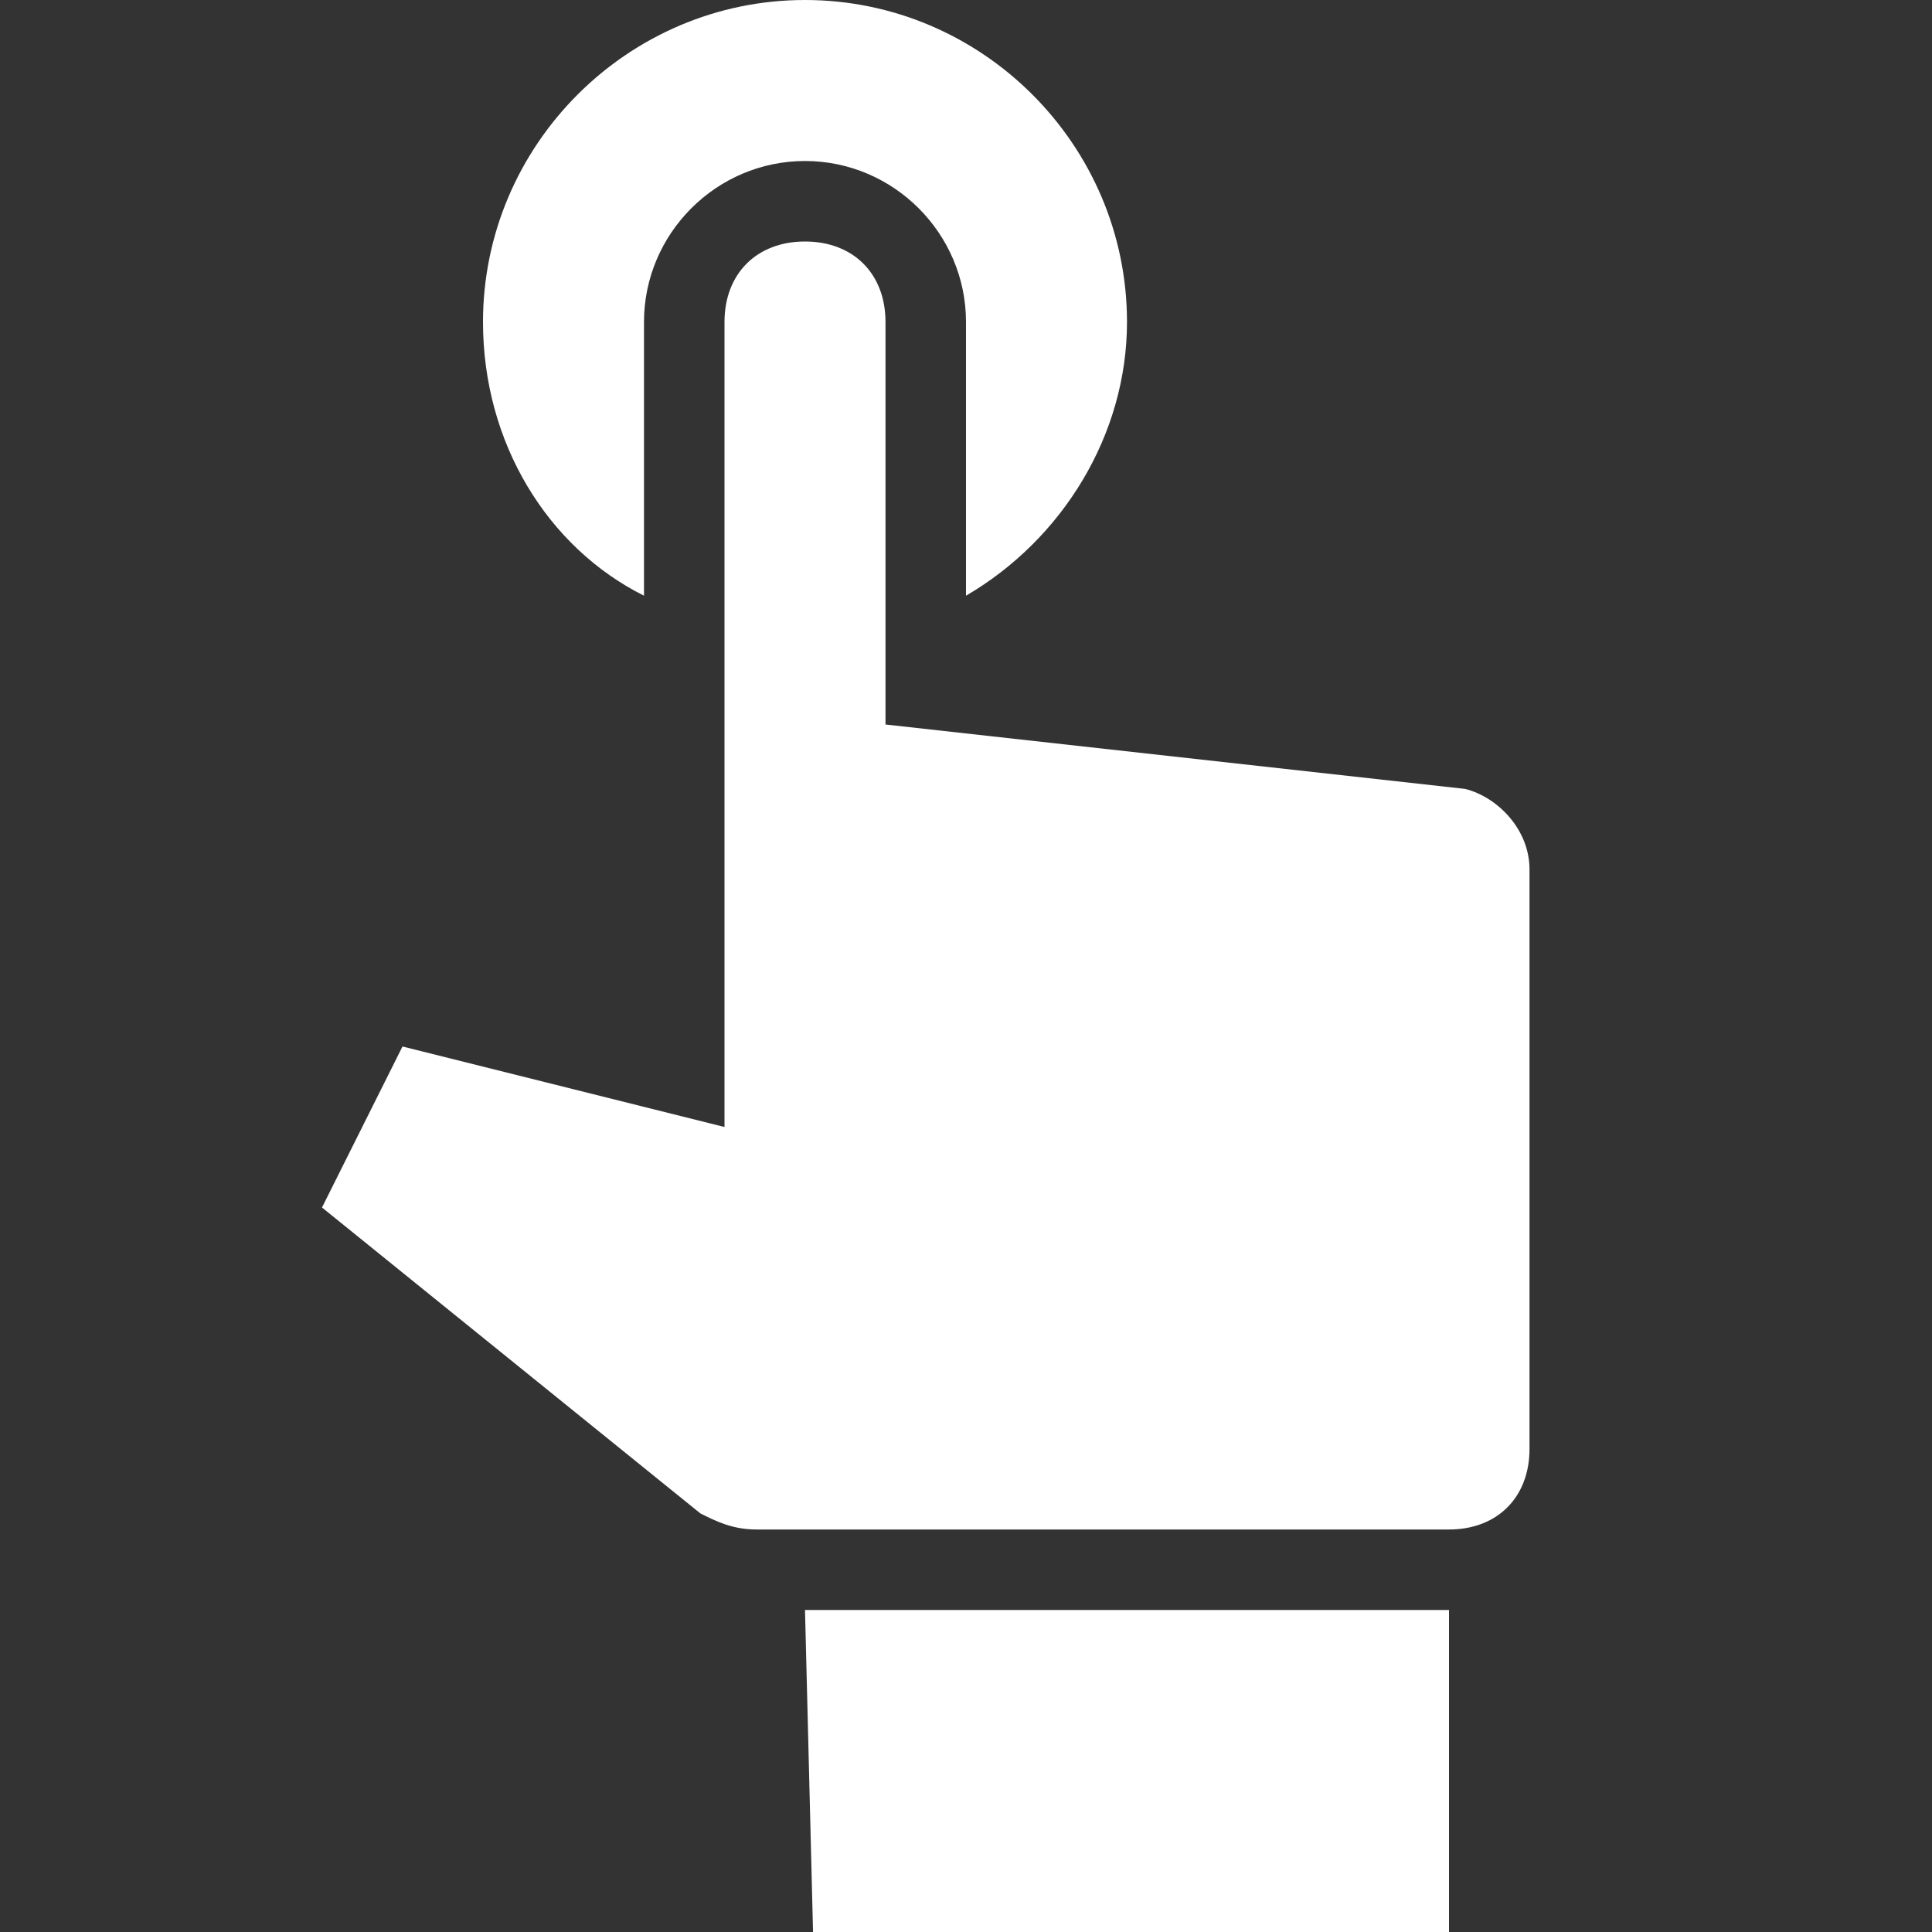 <?xml version="1.0" encoding="utf-8"?>
<!-- Generator: Adobe Illustrator 22.0.1, SVG Export Plug-In . SVG Version: 6.00 Build 0)  -->
<svg version="1.1" id="Layer_1" xmlns="http://www.w3.org/2000/svg" xmlns:xlink="http://www.w3.org/1999/xlink" x="0px" y="0px"
	 viewBox="0 0 24 24" style="enable-background:new 0 0 24 24;" xml:space="preserve">
<rect x="0" y="0" width="24" height="24" fill="#333333" stroke="none"/>
<style type="text/css">
	.st0{fill:#FFFFFF;}
</style>
<g>
	<path class="st0" d="M18.2,9.8L11,9V4c0-0.6-0.4-1-1-1S9,3.4,9,4v4v1.7V14l-4-1l-1,2l4.7,3.8C8.9,18.9,9.1,19,9.4,19H18
		c0.6,0,1-0.4,1-1v-7.2C19,10.3,18.6,9.9,18.2,9.8z"/>
	<polygon class="st0" points="10.1,24 18,24 18,20 10,20 	"/>
	<path class="st0" d="M8,7.4V4c0-1.1,0.9-2,2-2s2,0.9,2,2v3.4c1.2-0.7,2-2,2-3.4c0-2.2-1.8-4-4-4S6,1.8,6,4C6,5.5,6.8,6.8,8,7.4z"/>
</g>
</svg>
